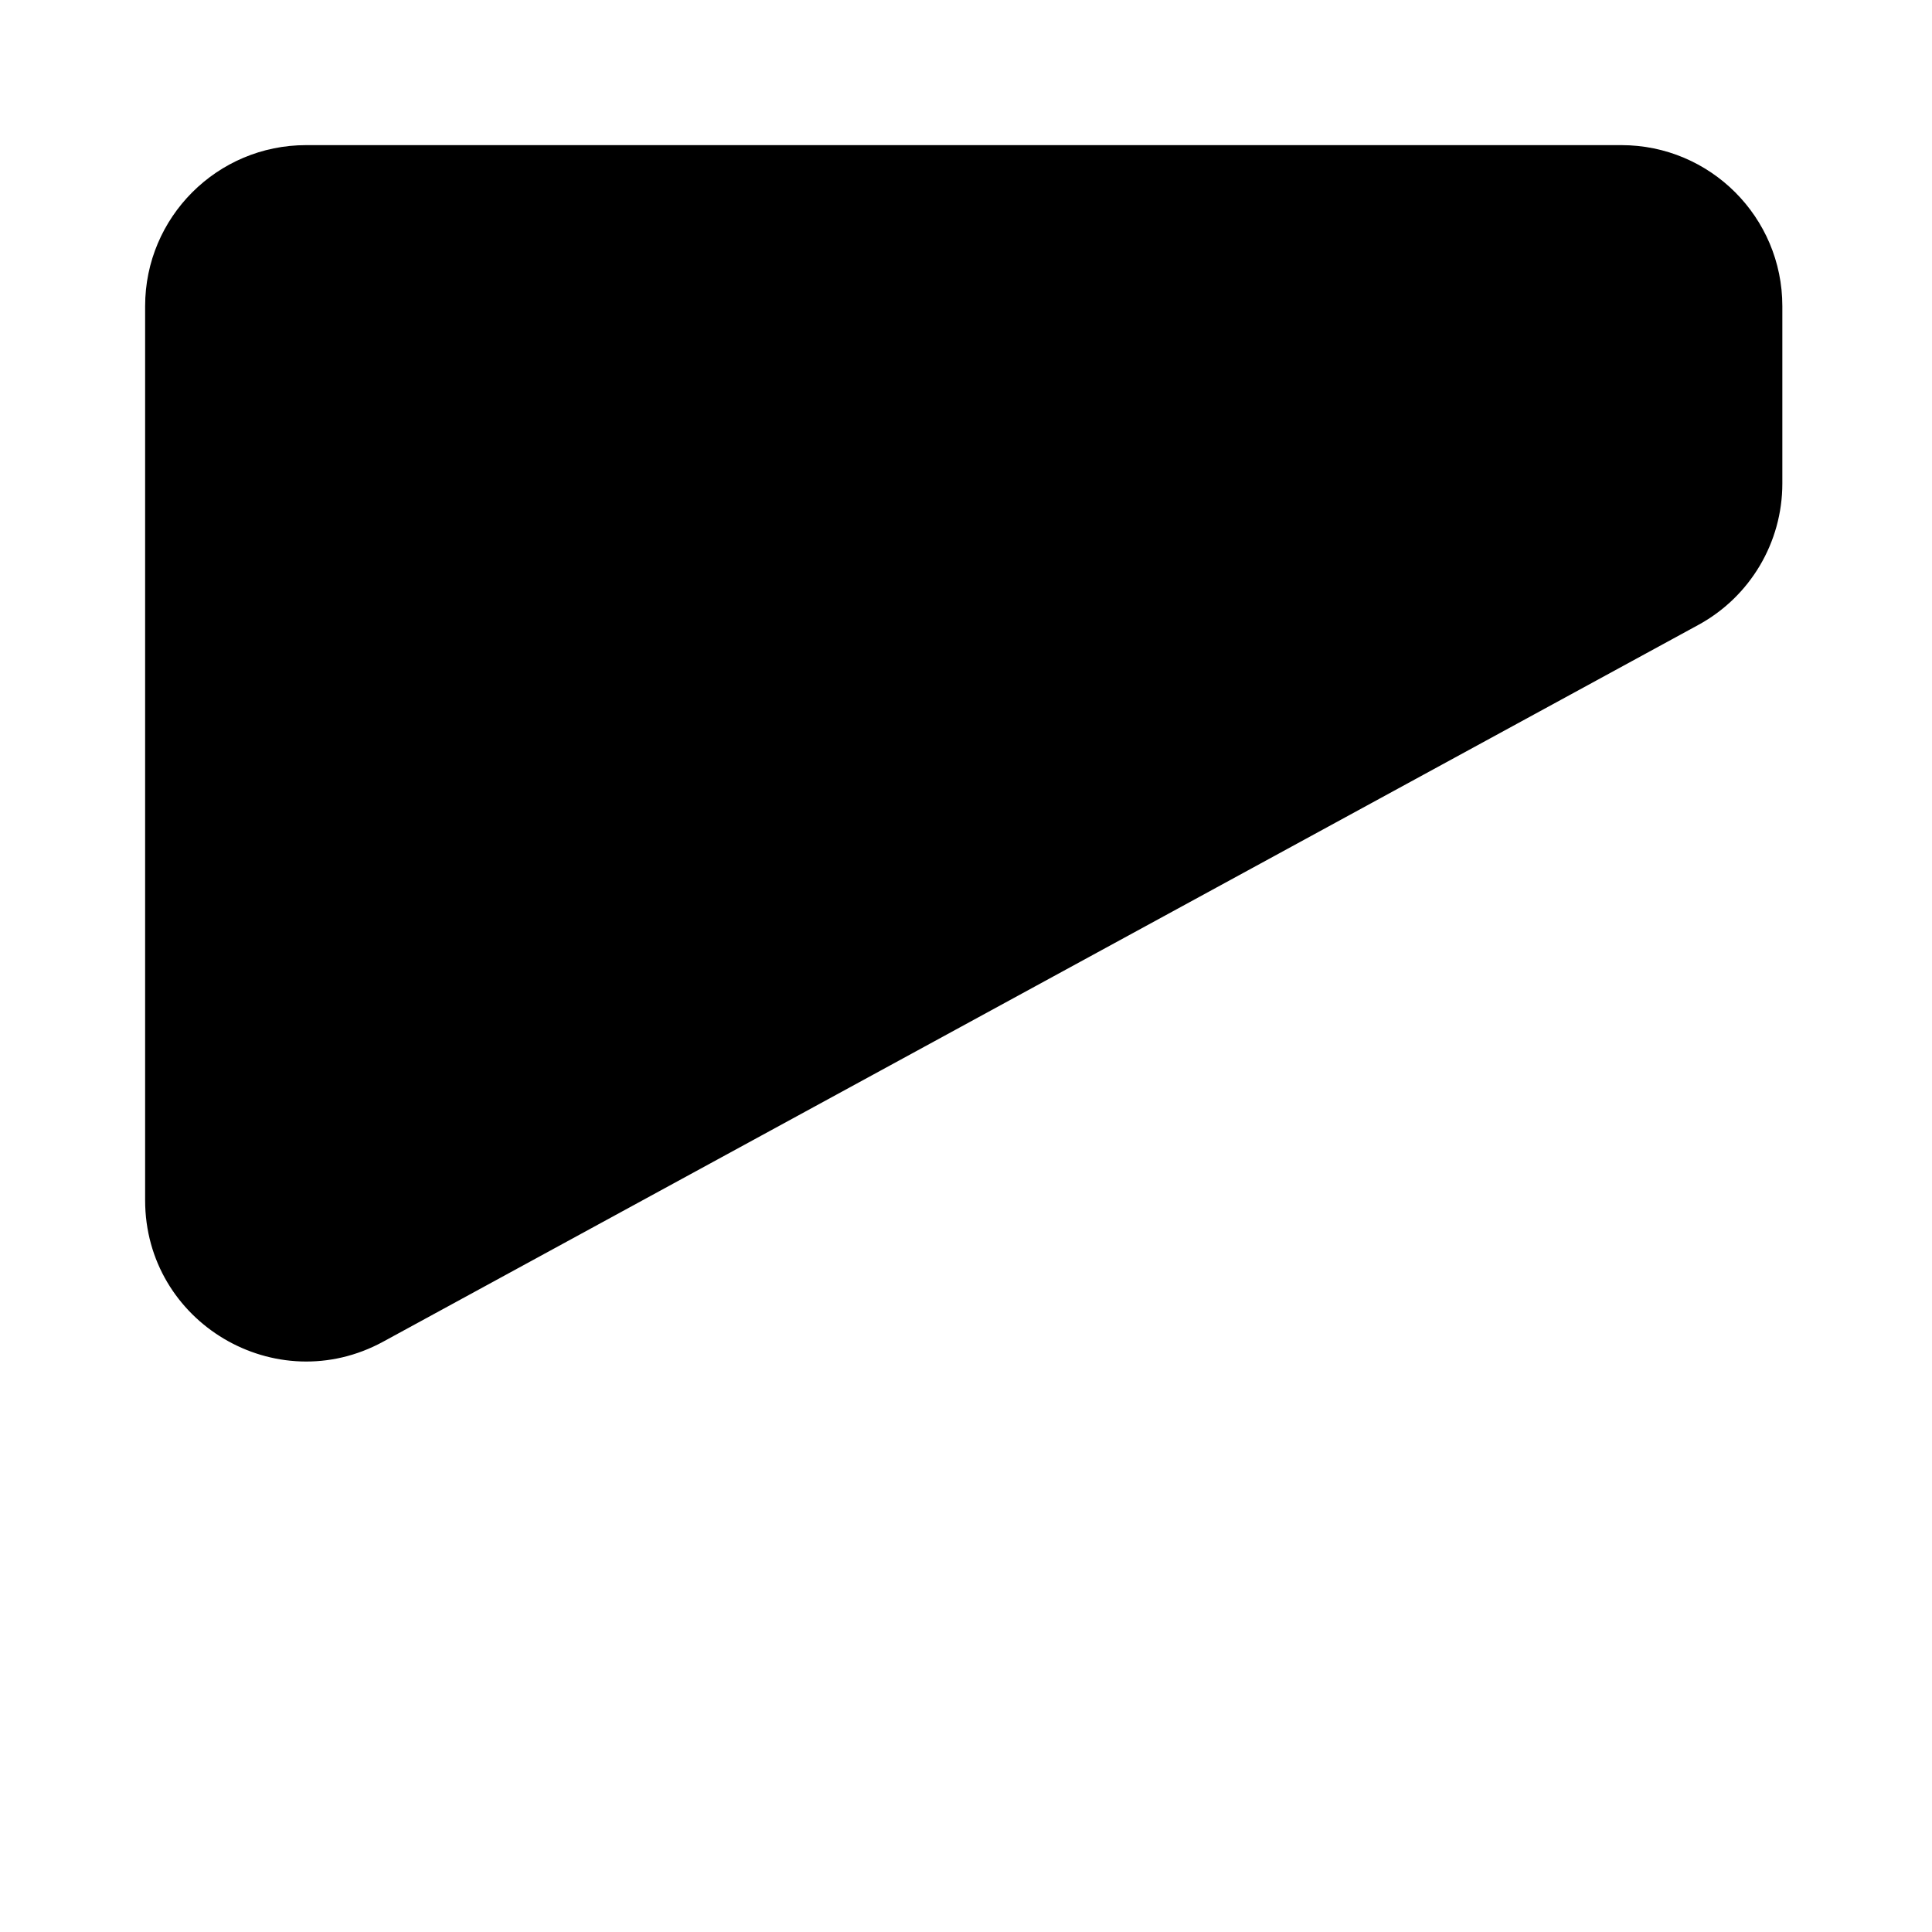 <svg width="480" height="480" viewBox="0 0 480 480" fill="none" xmlns="http://www.w3.org/2000/svg">
<path d="M442.817 76.056C442.817 53.965 424.908 36.056 402.817 36.056H76.056C53.965 36.056 36.056 53.965 36.056 76.056V298.213C36.056 328.57 68.543 347.863 95.198 333.336L421.958 155.254C434.816 148.247 442.817 134.775 442.817 120.132V76.056Z" fill="black"/>
</svg>
